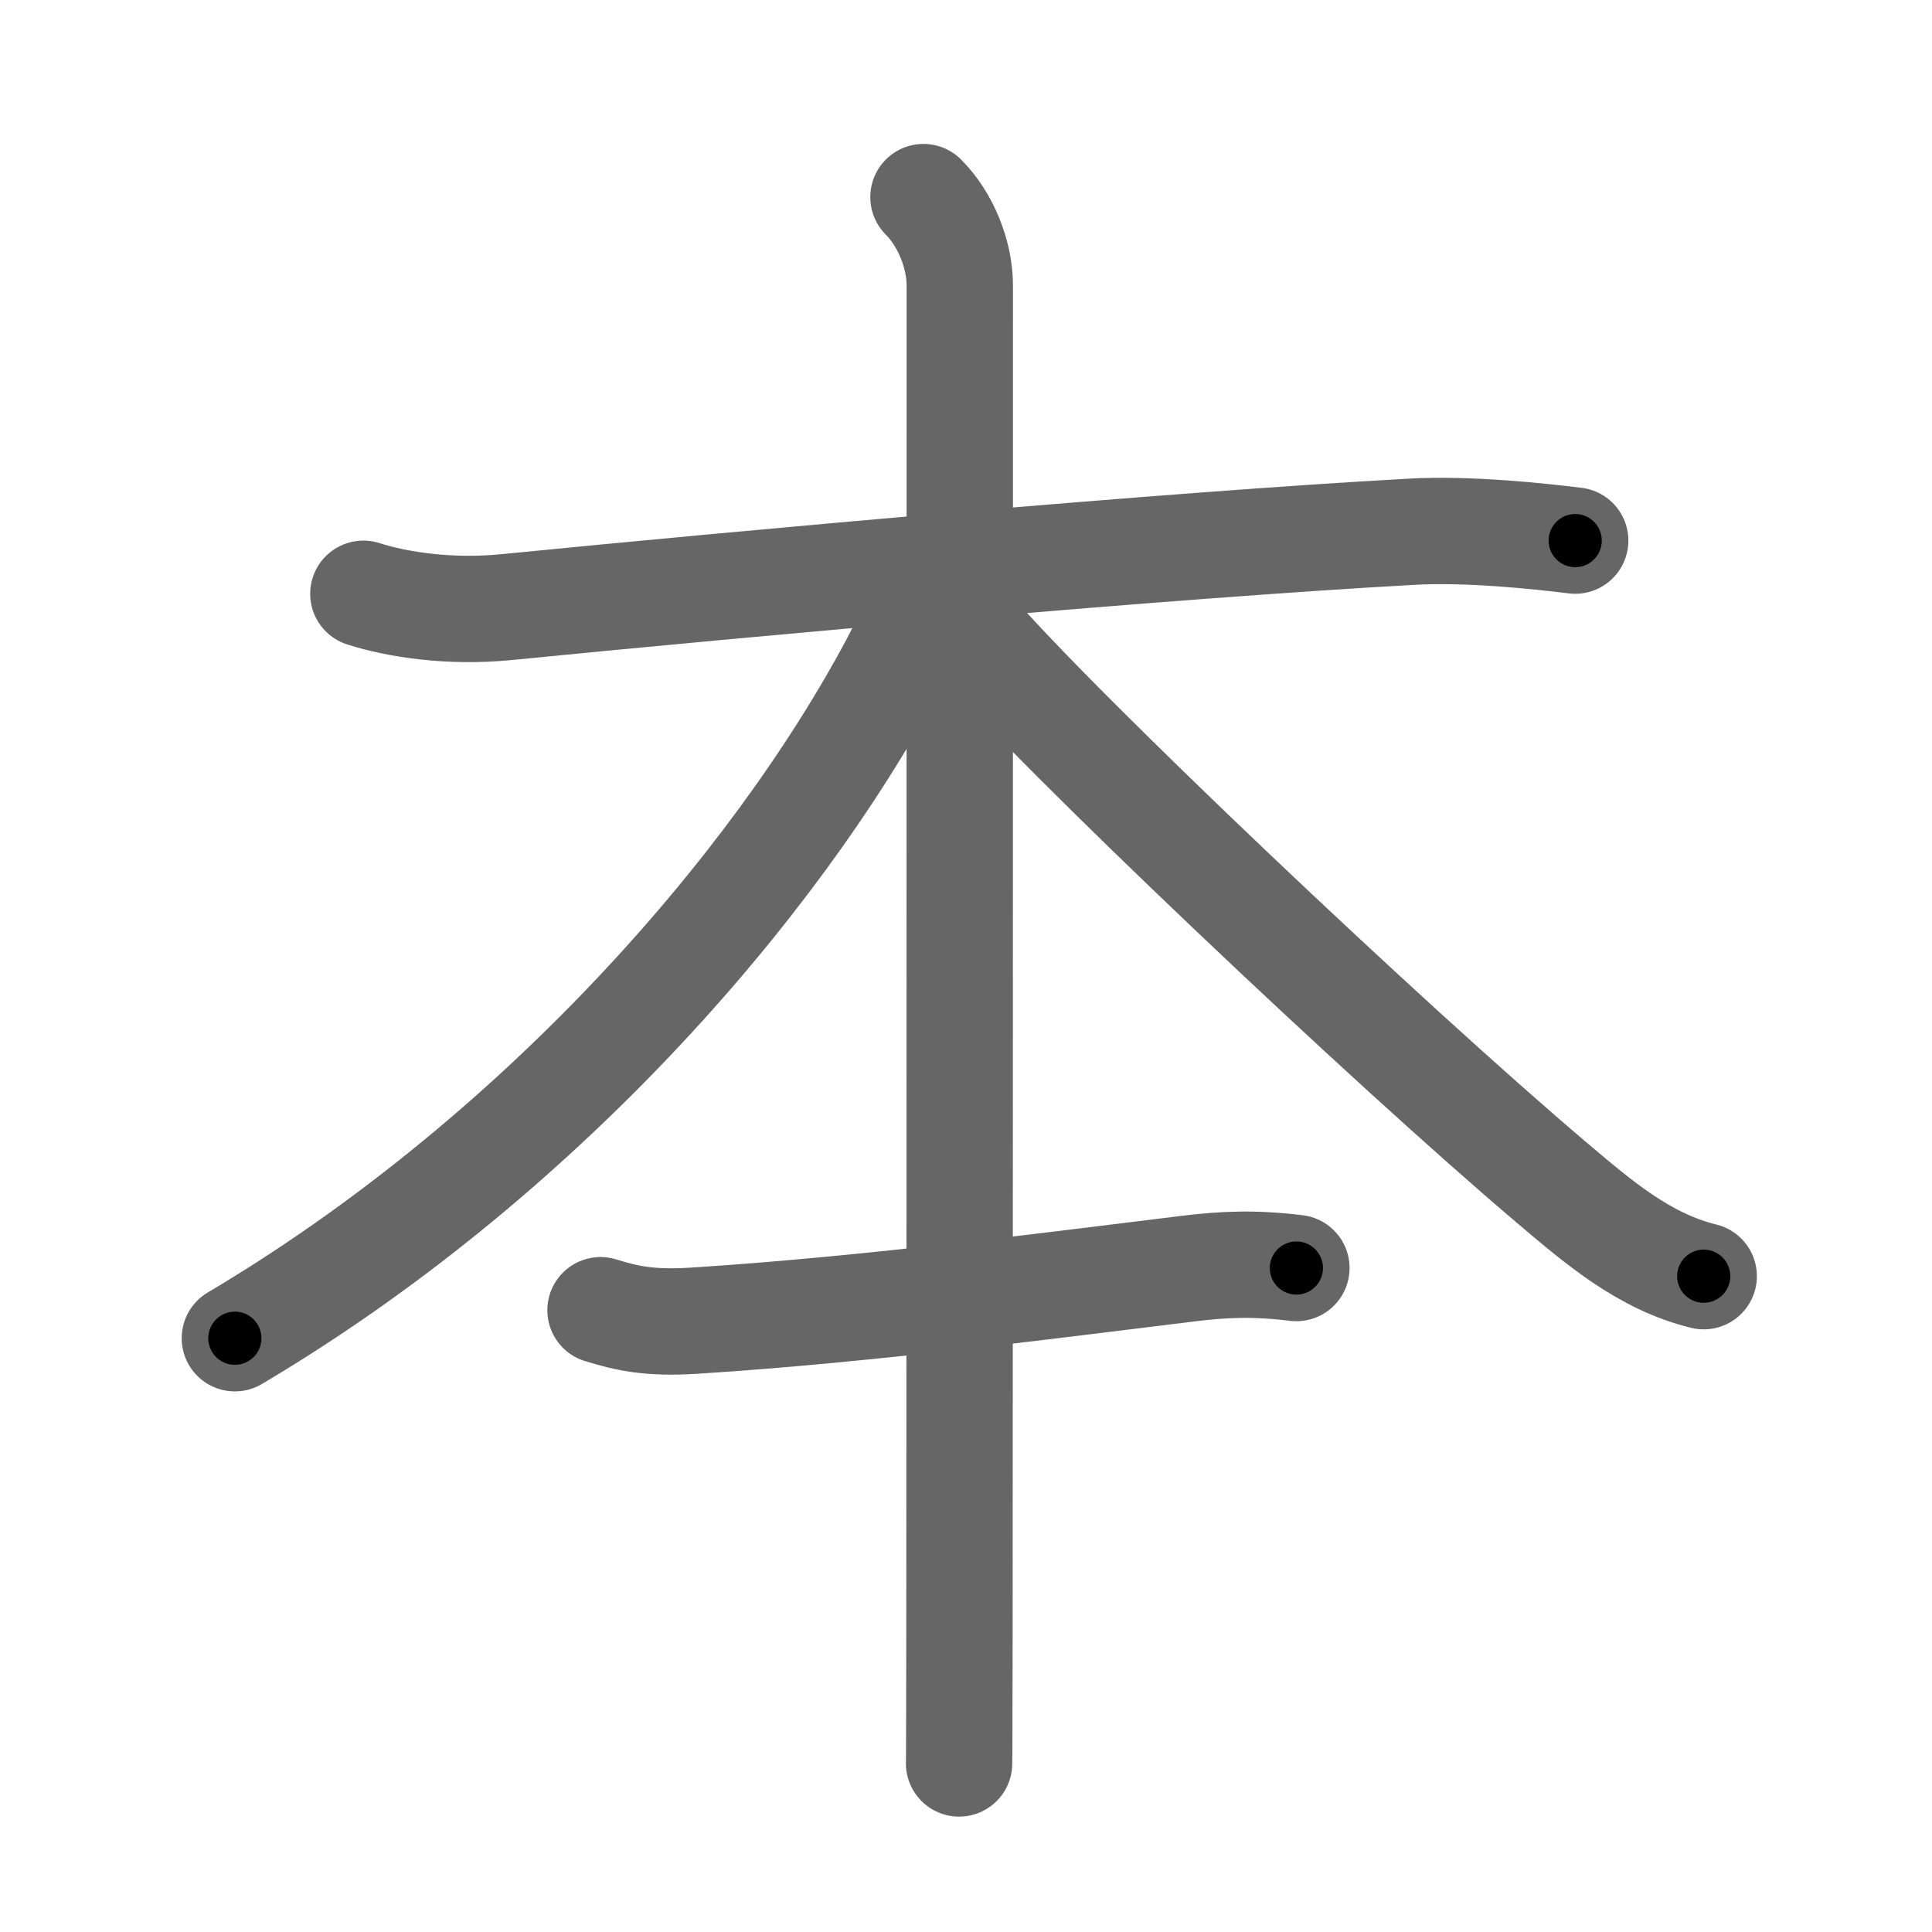 <svg xmlns="http://www.w3.org/2000/svg" viewBox="0 0 109 109" id="672c"><g fill="none" stroke="#666" stroke-width="6" stroke-linecap="round" stroke-linejoin="round"><g><g><path d="M20.5,33.5c1.93,0.62,4.91,1.07,8.1,0.75C42.43,32.88,66,30.75,79.64,30c3.2-0.18,7.22,0.25,9.23,0.5" /><g><path d="M52.1,11.12c1.25,1.25,2.05,3.23,2.05,4.99c0,0.84,0,57.16-0.02,76.76c-0.01,3.96-0.01,6.42-0.02,6.62" /></g><path d="M51.75,33.5c0,1-0.41,2.22-1.29,3.88C43.62,50.25,30.12,65.5,13.25,75.5" /><path d="M54.75,35.5c4.92,5.74,23.48,23.33,32.85,31.27c2.58,2.18,5.16,4.41,8.52,5.23" /></g><path d="M33.88,73.92c1.5,0.46,2.74,0.75,5.3,0.59c9.95-0.63,21.2-2.13,27.96-2.95c1.93-0.23,3.62-0.31,6-0.02" /></g></g><g fill="none" stroke="#000" stroke-width="3" stroke-linecap="round" stroke-linejoin="round"><path d="M20.5,33.5c1.93,0.62,4.91,1.07,8.1,0.75C42.43,32.88,66,30.75,79.64,30c3.2-0.18,7.22,0.25,9.23,0.5" stroke-dasharray="68.663" stroke-dashoffset="68.663"><animate attributeName="stroke-dashoffset" values="68.663;68.663;0" dur="0.516s" fill="freeze" begin="0s;672c.click" /></path><path d="M52.1,11.12c1.25,1.25,2.05,3.23,2.05,4.99c0,0.84,0,57.16-0.02,76.76c-0.01,3.96-0.01,6.42-0.02,6.62" stroke-dasharray="88.905" stroke-dashoffset="88.905"><animate attributeName="stroke-dashoffset" values="88.905" fill="freeze" begin="672c.click" /><animate attributeName="stroke-dashoffset" values="88.905;88.905;0" keyTimes="0;0.436;1" dur="1.184s" fill="freeze" begin="0s;672c.click" /></path><path d="M51.75,33.5c0,1-0.41,2.22-1.29,3.88C43.62,50.25,30.12,65.5,13.25,75.5" stroke-dasharray="58.007" stroke-dashoffset="58.007"><animate attributeName="stroke-dashoffset" values="58.007" fill="freeze" begin="672c.click" /><animate attributeName="stroke-dashoffset" values="58.007;58.007;0" keyTimes="0;0.671;1" dur="1.764s" fill="freeze" begin="0s;672c.click" /></path><path d="M54.75,35.5c4.92,5.74,23.48,23.33,32.85,31.27c2.58,2.18,5.16,4.41,8.52,5.23" stroke-dasharray="55.472" stroke-dashoffset="55.472"><animate attributeName="stroke-dashoffset" values="55.472" fill="freeze" begin="672c.click" /><animate attributeName="stroke-dashoffset" values="55.472;55.472;0" keyTimes="0;0.761;1" dur="2.319s" fill="freeze" begin="0s;672c.click" /></path><path d="M33.88,73.92c1.5,0.46,2.74,0.75,5.3,0.59c9.95-0.63,21.2-2.13,27.96-2.95c1.93-0.23,3.62-0.31,6-0.02" stroke-dasharray="39.507" stroke-dashoffset="39.507"><animate attributeName="stroke-dashoffset" values="39.507" fill="freeze" begin="672c.click" /><animate attributeName="stroke-dashoffset" values="39.507;39.507;0" keyTimes="0;0.854;1" dur="2.714s" fill="freeze" begin="0s;672c.click" /></path></g></svg>